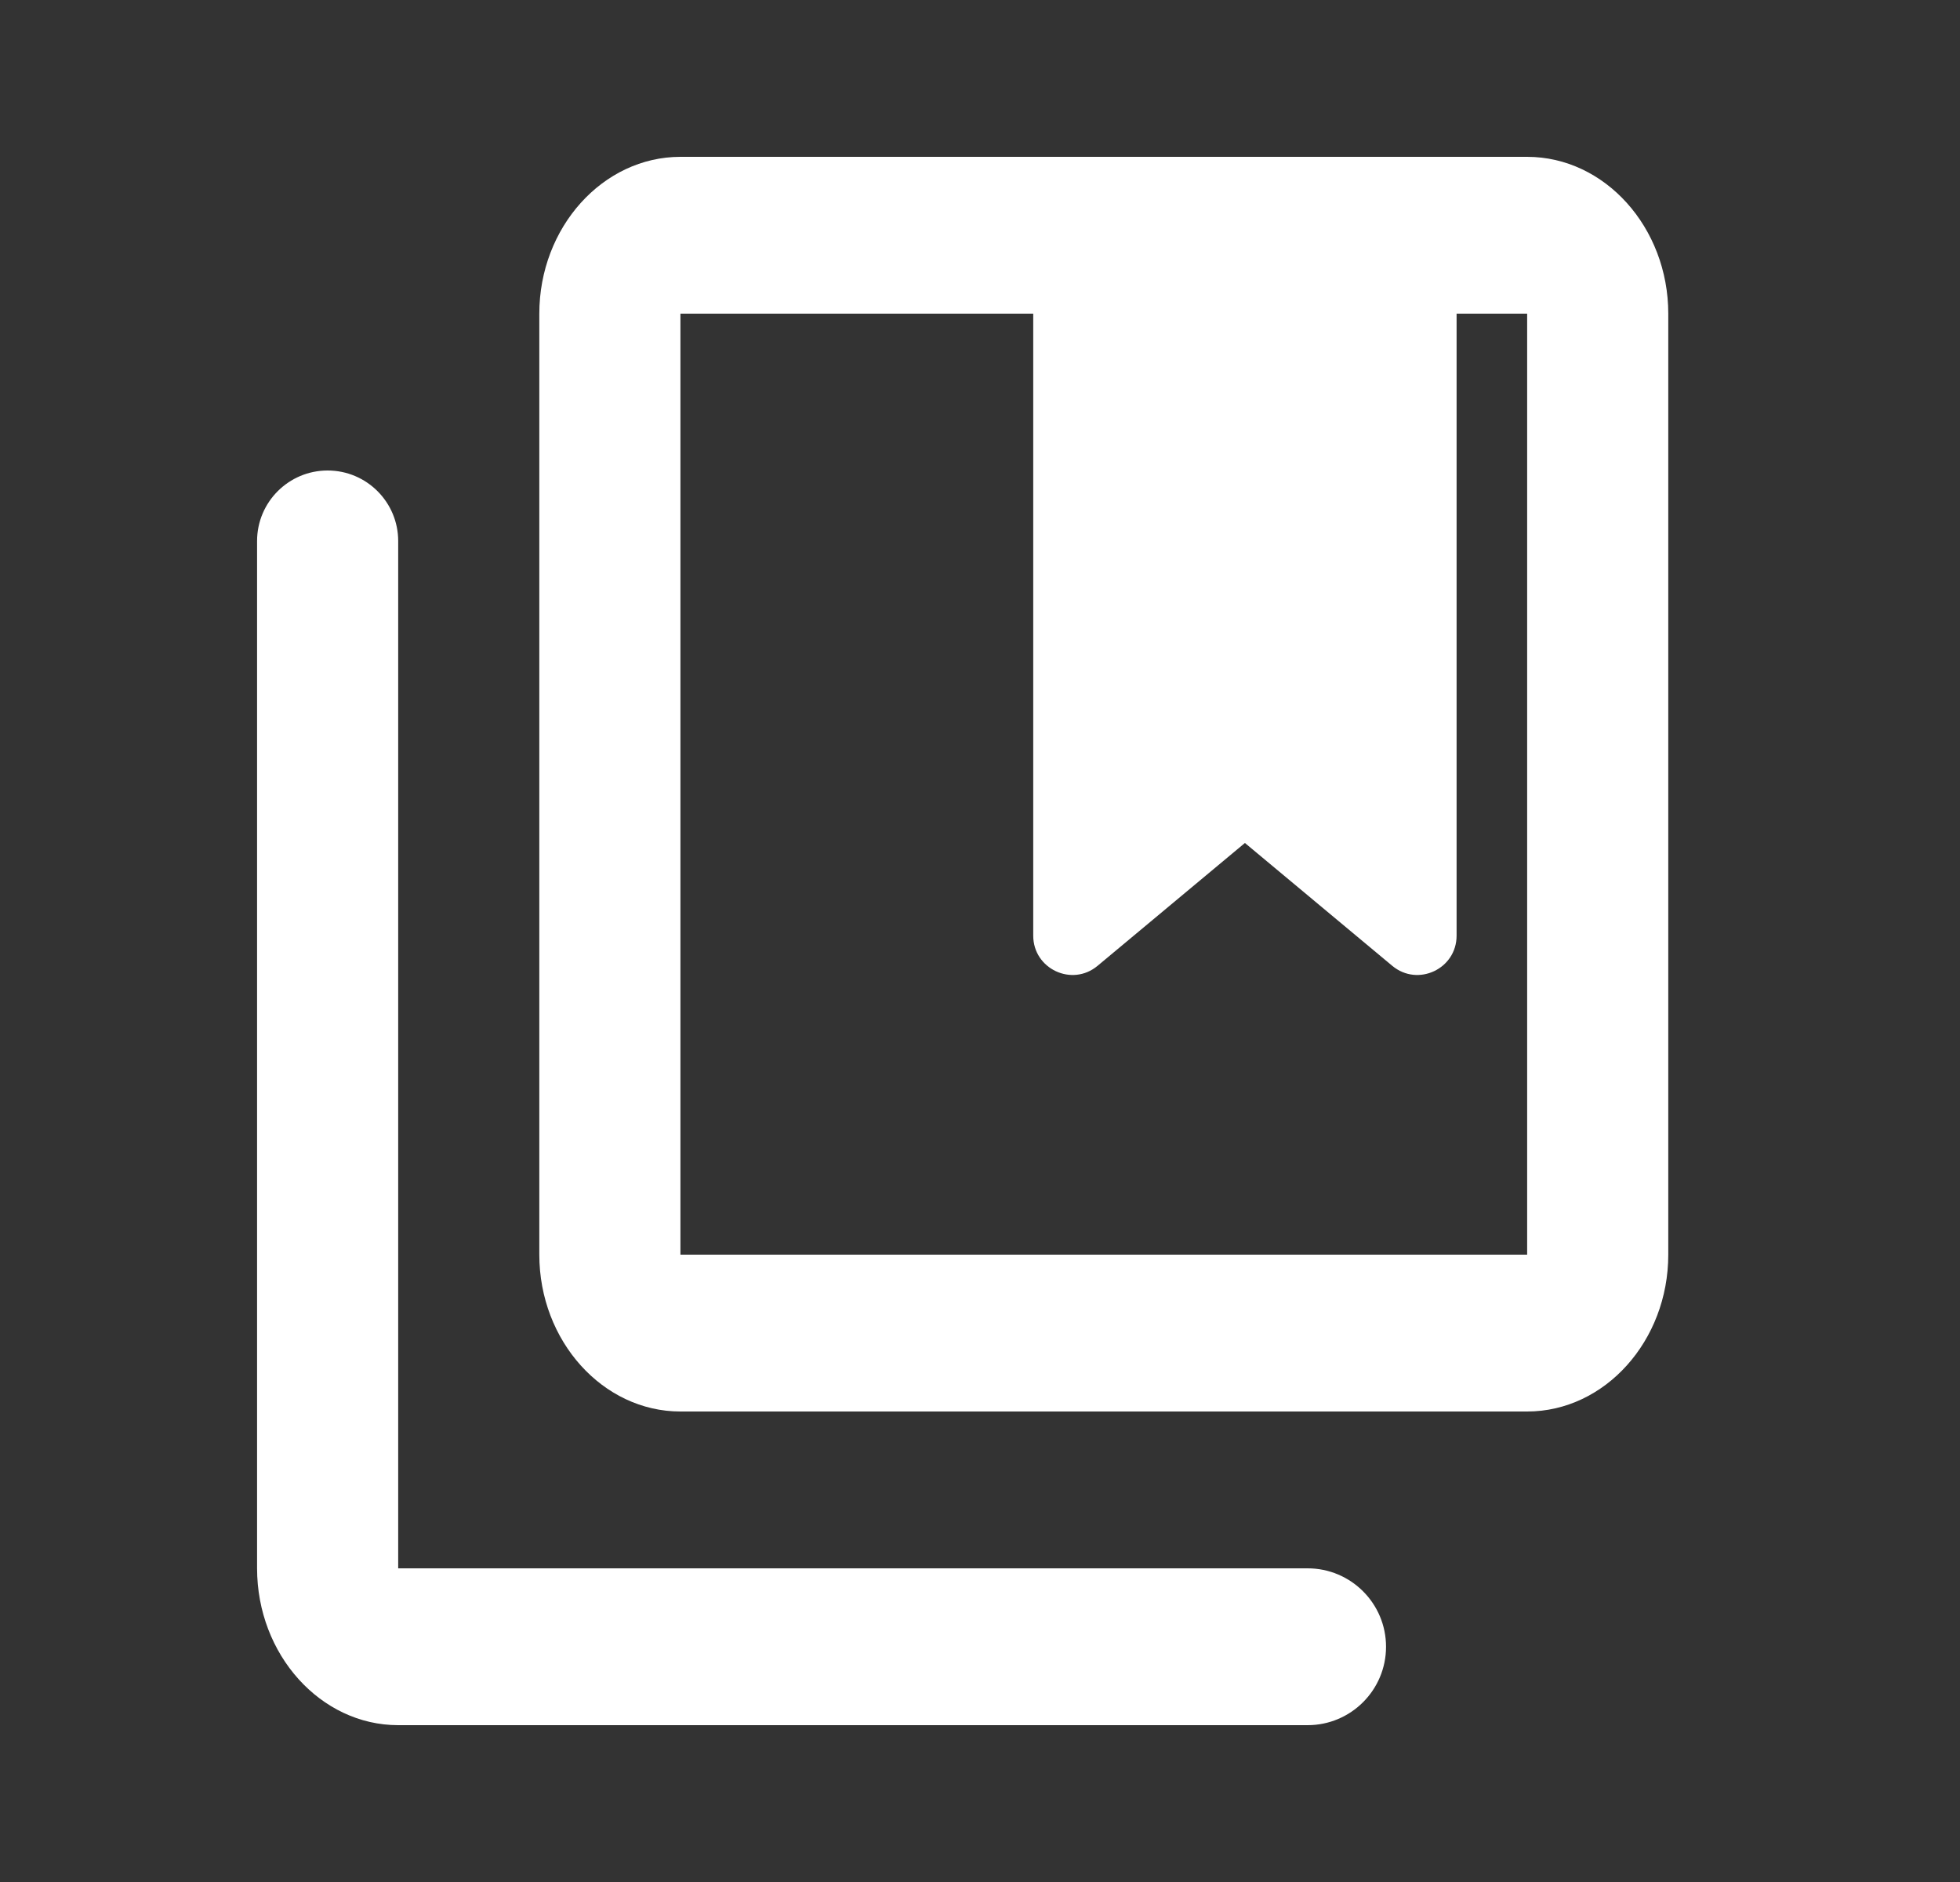<svg width="25" height="24" viewBox="0 0 25 24" fill="none" xmlns="http://www.w3.org/2000/svg">
<rect x="0" y="0" width="25" height="24" fill="#333333" stroke="none"/>
<path d="M5.079 6.9C5.079 6.403 4.676 6 4.179 6V6C3.682 6 3.279 6.403 3.279 6.9V20C3.279 21.1 4.089 22 5.079 22H16.679C17.231 22 17.679 21.552 17.679 21V21C17.679 20.448 17.231 20 16.679 20H5.079V6.9ZM19.479 2H8.679C7.689 2 6.879 2.9 6.879 4V16C6.879 17.1 7.689 18 8.679 18H19.479C20.469 18 21.279 17.1 21.279 16V4C21.279 2.9 20.469 2 19.479 2ZM19.479 16H8.679V4H13.179V11.932C13.179 12.356 13.674 12.588 13.999 12.317L15.879 10.75L17.759 12.317C18.085 12.588 18.579 12.356 18.579 11.932V4H19.479V16Z" fill="white"/>
</svg>
